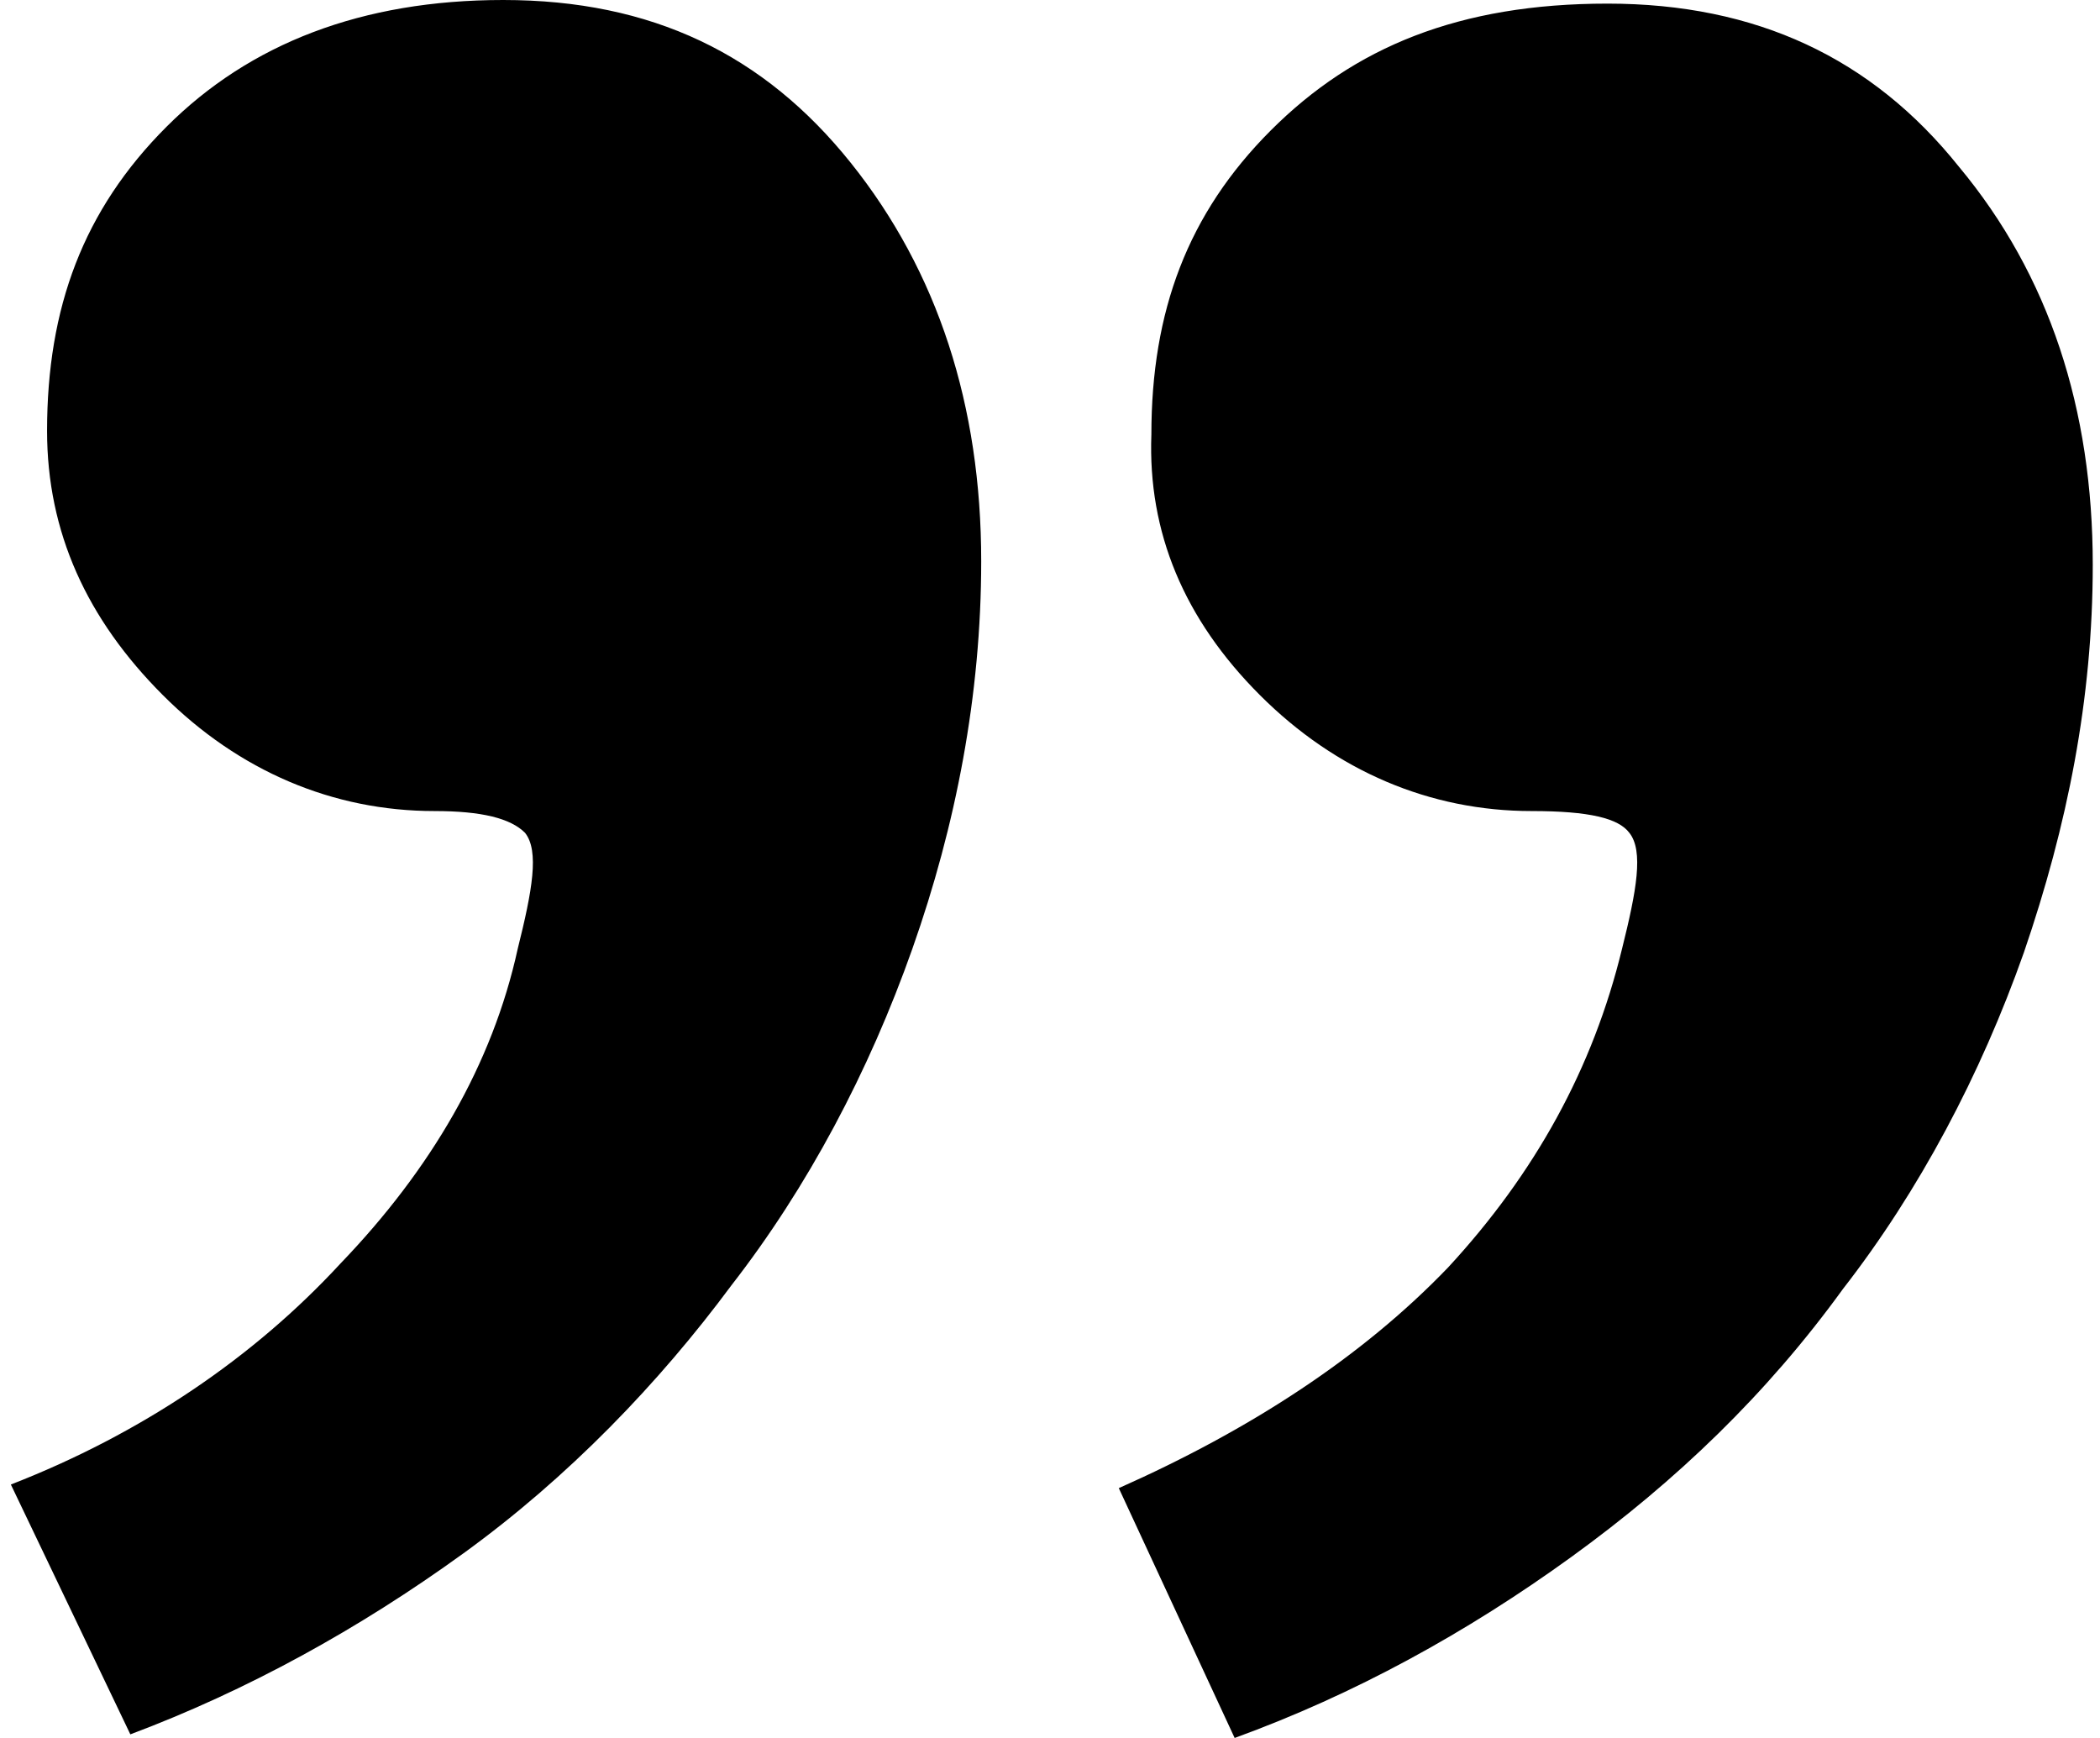 <svg viewBox="0 0 58 48" class="ridi_icon"><path d="M34.8 19.2c2.1 2.1 4.7 3.2 7.5 3.2 1.6 0 2.4.2 2.7.6.4.5.2 1.6-.2 3.2-.8 3.3-2.4 6.2-4.8 8.8-2.4 2.5-5.5 4.5-9.1 6.1l3.2 6.9c3.3-1.2 6.4-2.9 9.3-5 2.9-2.1 5.4-4.5 7.5-7.4 2.1-2.7 3.8-5.9 5-9.3 1.2-3.5 1.9-7 1.9-10.7 0-4.3-1.2-8-3.7-11-2.4-3-5.6-4.5-9.7-4.5s-7 1.2-9.3 3.5c-2.3 2.3-3.3 5-3.3 8.4-.1 2.7.9 5.1 3 7.2zm-30.3 0c2.1 2.1 4.7 3.2 7.5 3.2 1.3 0 2.1.2 2.5.6.4.5.2 1.6-.2 3.2-.7 3.2-2.4 6.1-4.9 8.7C7 37.5 3.9 39.6.3 41l3.3 6.9c3.2-1.2 6.3-2.9 9.2-5 2.9-2.1 5.4-4.7 7.4-7.4 2.1-2.7 3.8-5.9 5-9.3 1.2-3.4 1.9-7 1.9-10.7 0-4.3-1.2-8-3.6-11C21.1 1.5 18 0 13.9 0c-3.9 0-7 1.2-9.3 3.5-2.3 2.3-3.3 5-3.3 8.4 0 2.8 1.1 5.2 3.2 7.3z"/></svg>
